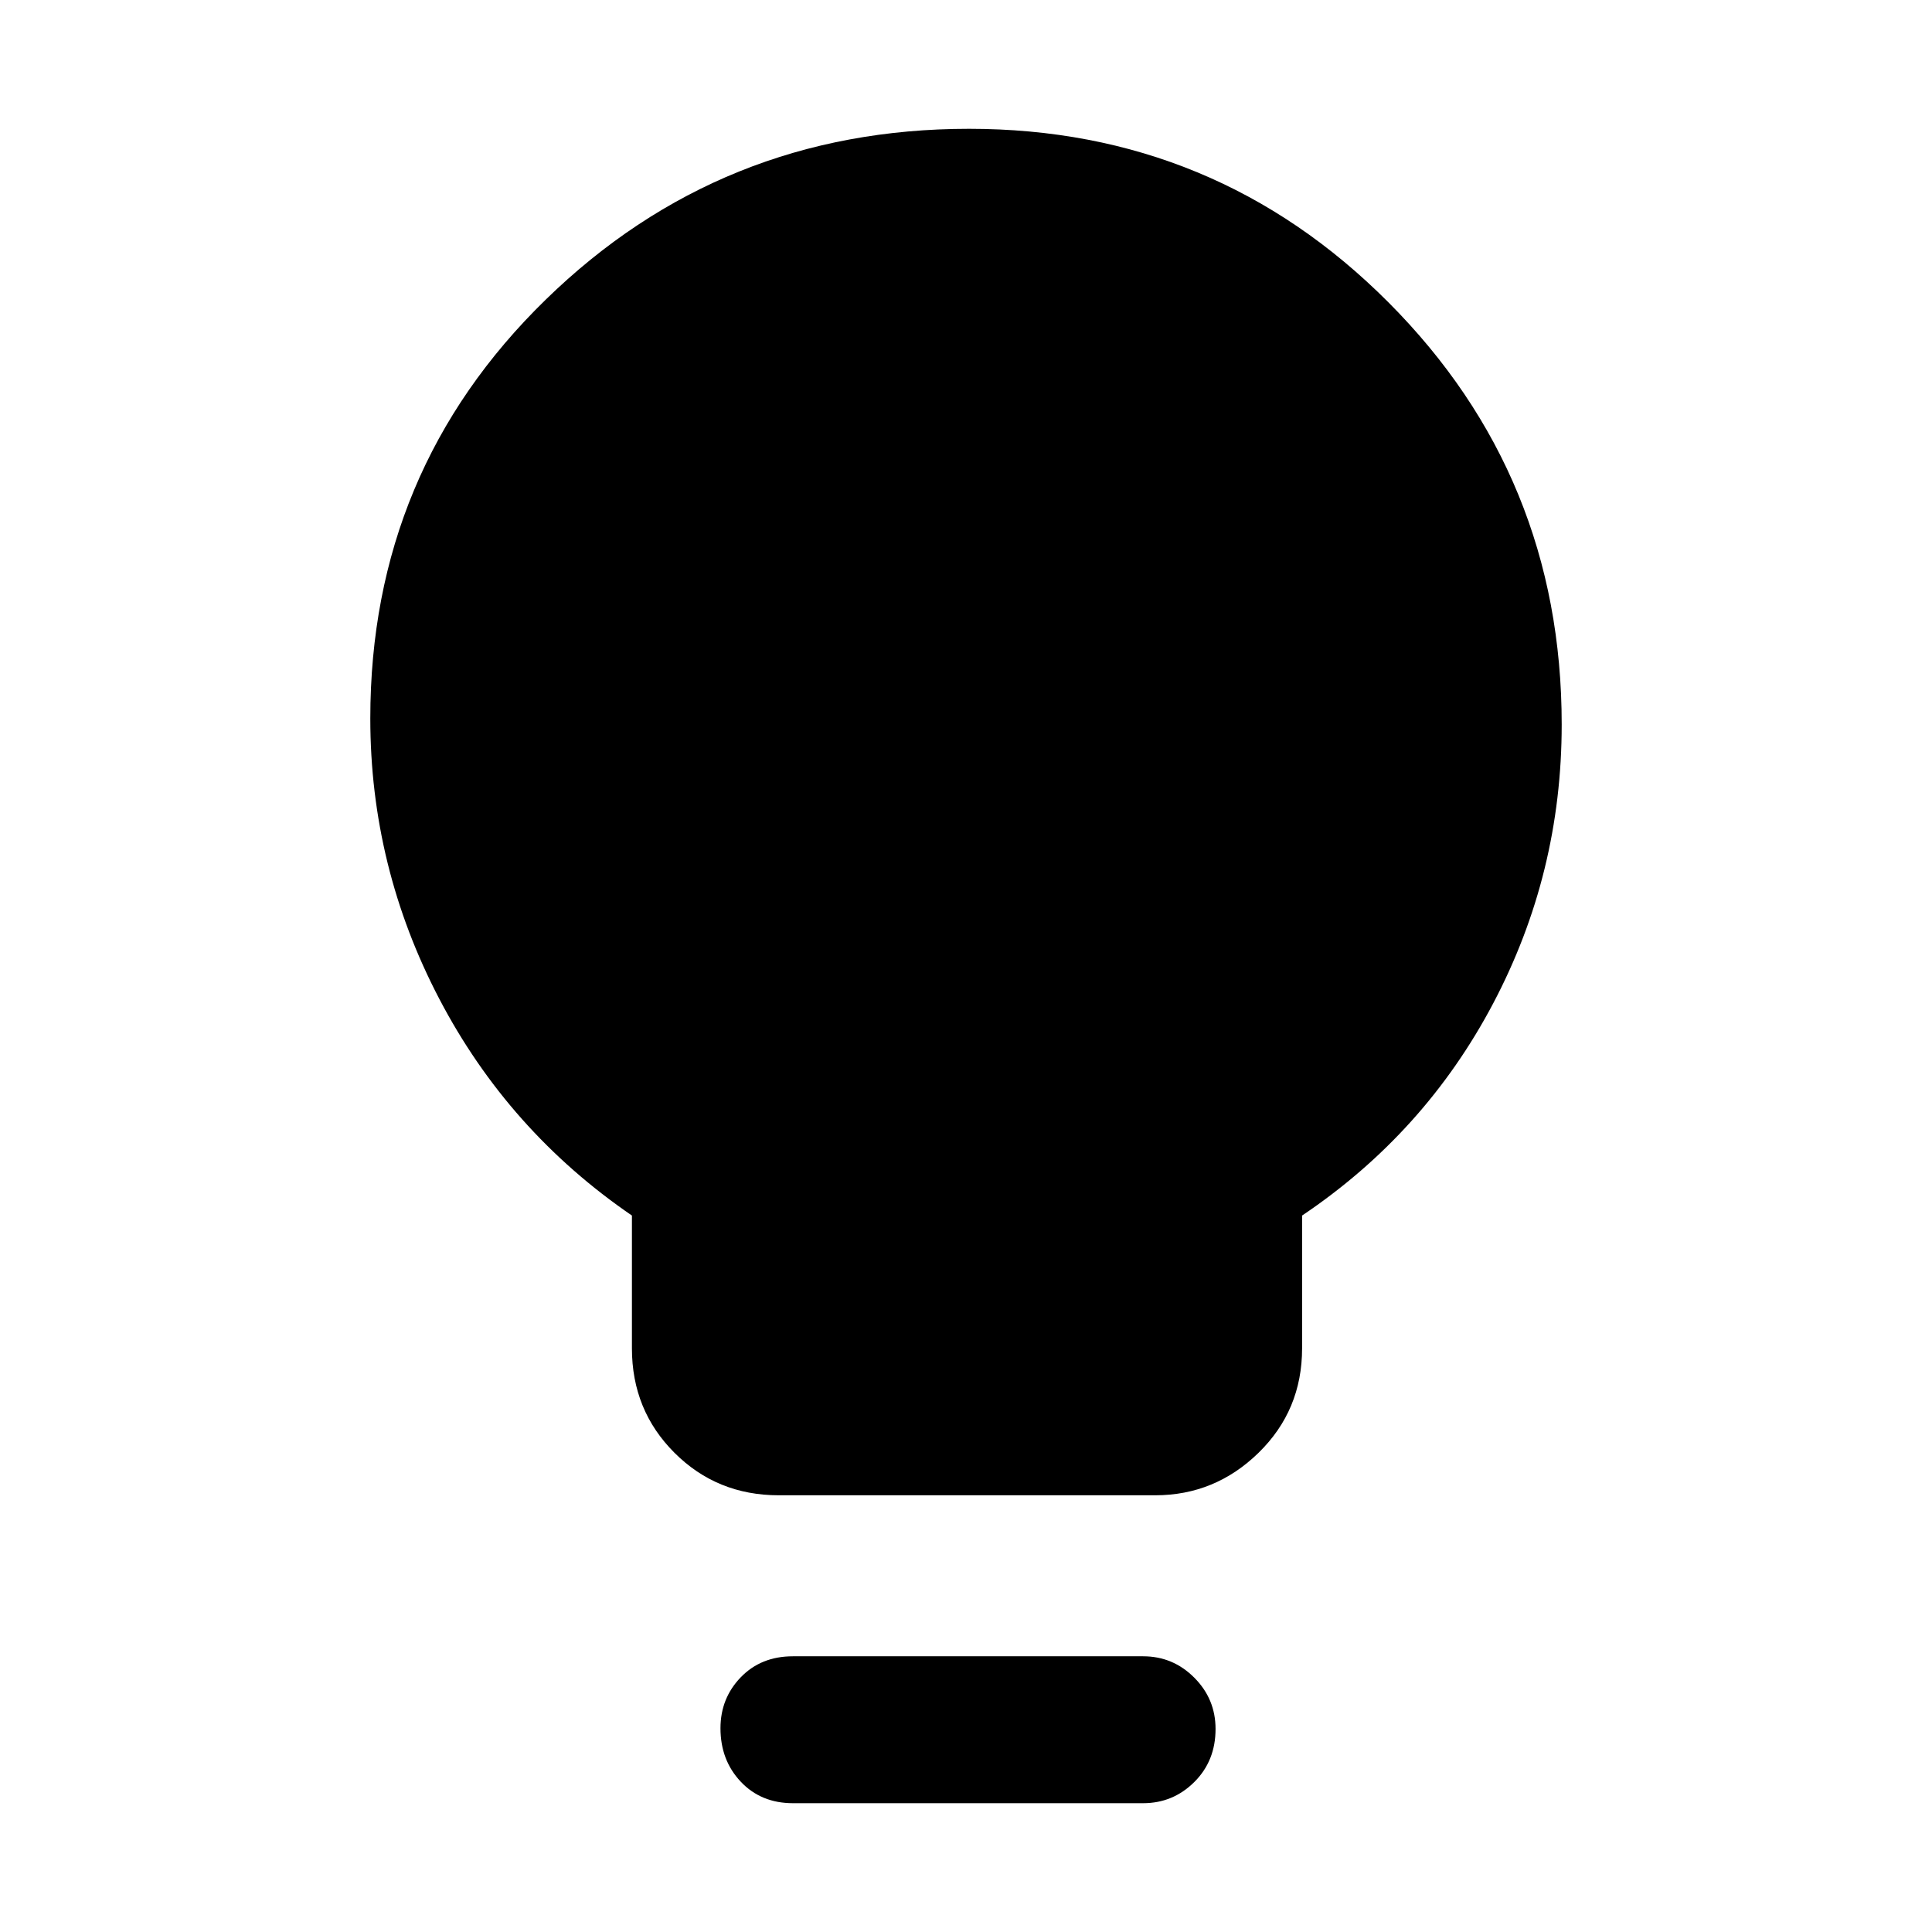 <svg xmlns="http://www.w3.org/2000/svg" height="48" viewBox="0 -960 960 960" width="48"><path d="M387-217q-30.75 0-51.87-21.13Q314-259.25 314-290v-66q-61.37-42.02-95.69-107.61Q184-529.2 184-603q0-123.12 87.11-208.06Q358.21-896 481.5-896q122.45 0 208.48 86.31Q776-723.37 776-600q0 74-34 138.5T647-356v66q0 30.75-21.62 51.87Q603.75-217 574-217H387Zm7 153q-15.85 0-25.92-10.68Q358-85.35 358-101.25q0-14.89 10.08-25.32Q378.15-137 394-137h174q14.85 0 25.42 10.61 10.58 10.6 10.58 25.5Q604-85 593.42-74.5 582.85-64 568-64H394Z"/></svg>